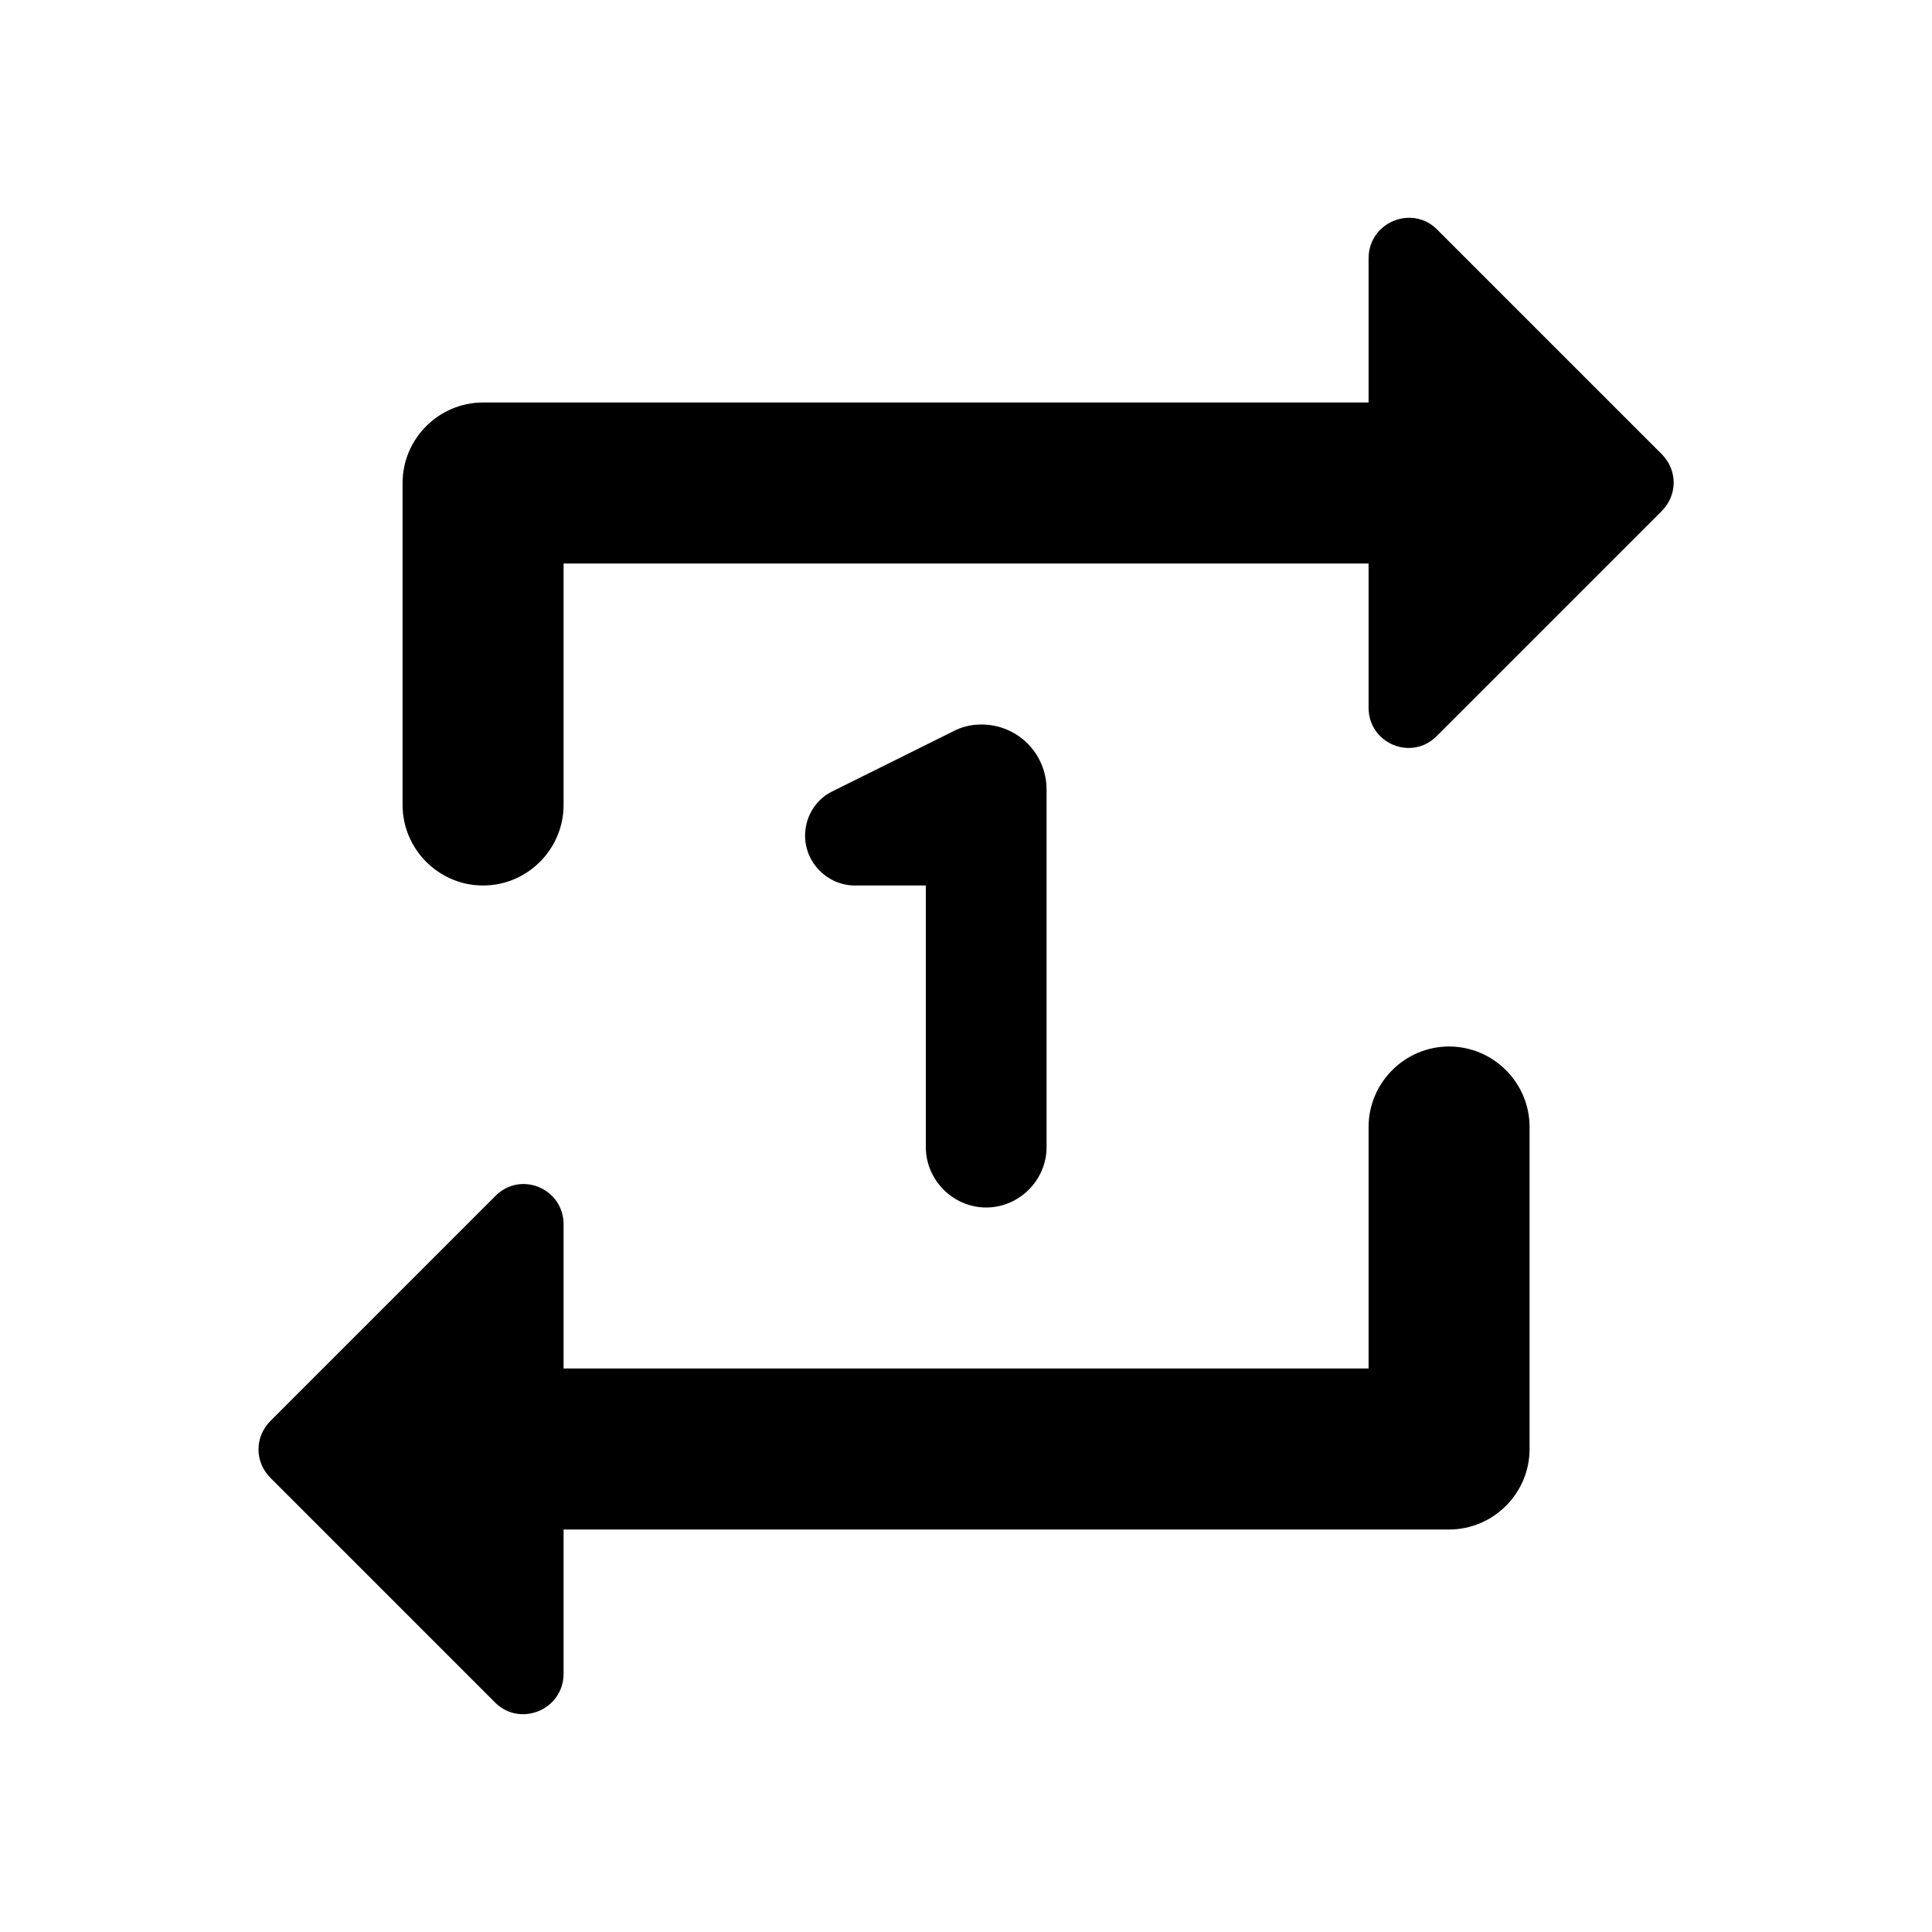<svg   viewBox="0 0 24 24" fill="none" xmlns="http://www.w3.org/2000/svg">
<path d="M7.001 7H17.001V8.79C17.001 9.24 17.541 9.46 17.851 9.14L20.641 6.35C20.841 6.15 20.841 5.84 20.641 5.64L17.851 2.85C17.541 2.54 17.001 2.76 17.001 3.21V5H6.001C5.451 5 5.001 5.45 5.001 6V10C5.001 10.55 5.451 11 6.001 11C6.551 11 7.001 10.55 7.001 10V7ZM17.001 17H7.001V15.21C7.001 14.76 6.461 14.54 6.151 14.86L3.361 17.65C3.161 17.85 3.161 18.16 3.361 18.36L6.151 21.15C6.461 21.46 7.001 21.24 7.001 20.79V19H18.001C18.551 19 19.001 18.55 19.001 18V14C19.001 13.45 18.551 13 18.001 13C17.451 13 17.001 13.45 17.001 14V17ZM13.001 14.25V9.81C13.001 9.36 12.641 9 12.191 9C12.061 9 11.941 9.03 11.831 9.09L10.341 9.83C10.131 9.93 10.001 10.15 10.001 10.38C10.001 10.72 10.281 11 10.621 11H11.501V14.25C11.501 14.66 11.841 15 12.251 15C12.661 15 13.001 14.66 13.001 14.25Z" fill="black"/>
</svg>
